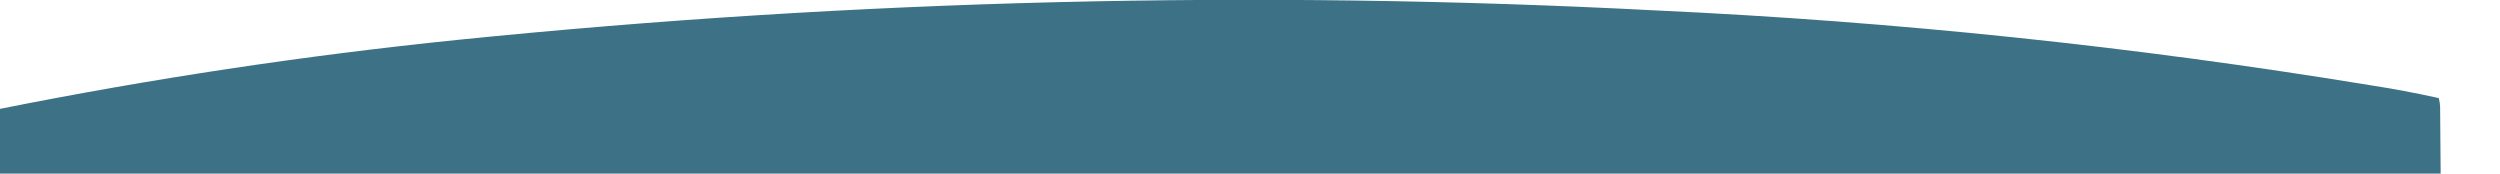 <?xml version="1.0" encoding="UTF-8"?>
<!DOCTYPE svg PUBLIC "-//W3C//DTD SVG 1.1//EN" "http://www.w3.org/Graphics/SVG/1.1/DTD/svg11.dtd">
<svg xmlns="http://www.w3.org/2000/svg" version="1.1" width="2880px" height="200px" style="shape-rendering:geometricPrecision; text-rendering:geometricPrecision; image-rendering:optimizeQuality; fill-rule:evenodd; clip-rule:evenodd" xmlns:xlink="http://www.w3.org/1999/xlink">
<g><path style="opacity:1" fill="#3D7186" d="M 2813.5,427.5 C 2813.5,449.5 2813.5,471.5 2813.5,493.5C 1877.5,493.5 941.5,493.5 5.5,493.5C 3.5,493.5 1.5,493.5 -0.5,493.5C -0.5,370.833 -0.5,248.167 -0.5,125.5C 173.85,90.664 349.516,64.164 526.5,46C 985.952,-0.628 1446.29,-11.961 1907.5,12C 2183.18,24.702 2457.18,53.368 2729.5,98C 2756.34,102.14 2783.01,107.14 2809.5,113C 2810.29,116.076 2810.79,119.242 2811,122.5C 2811.93,224.331 2812.77,325.998 2813.5,427.5 Z"/></g>
<g><path style="opacity:0.967" fill="#000000" d="M 5.5,493.5 C 941.5,493.5 1877.5,493.5 2813.5,493.5C 2813.5,494.167 2813.5,494.833 2813.5,495.5C 1895.83,495.5 978.167,495.5 60.5,495.5C 42.167,494.833 23.833,494.167 5.5,493.5 Z"/></g>
</svg>
